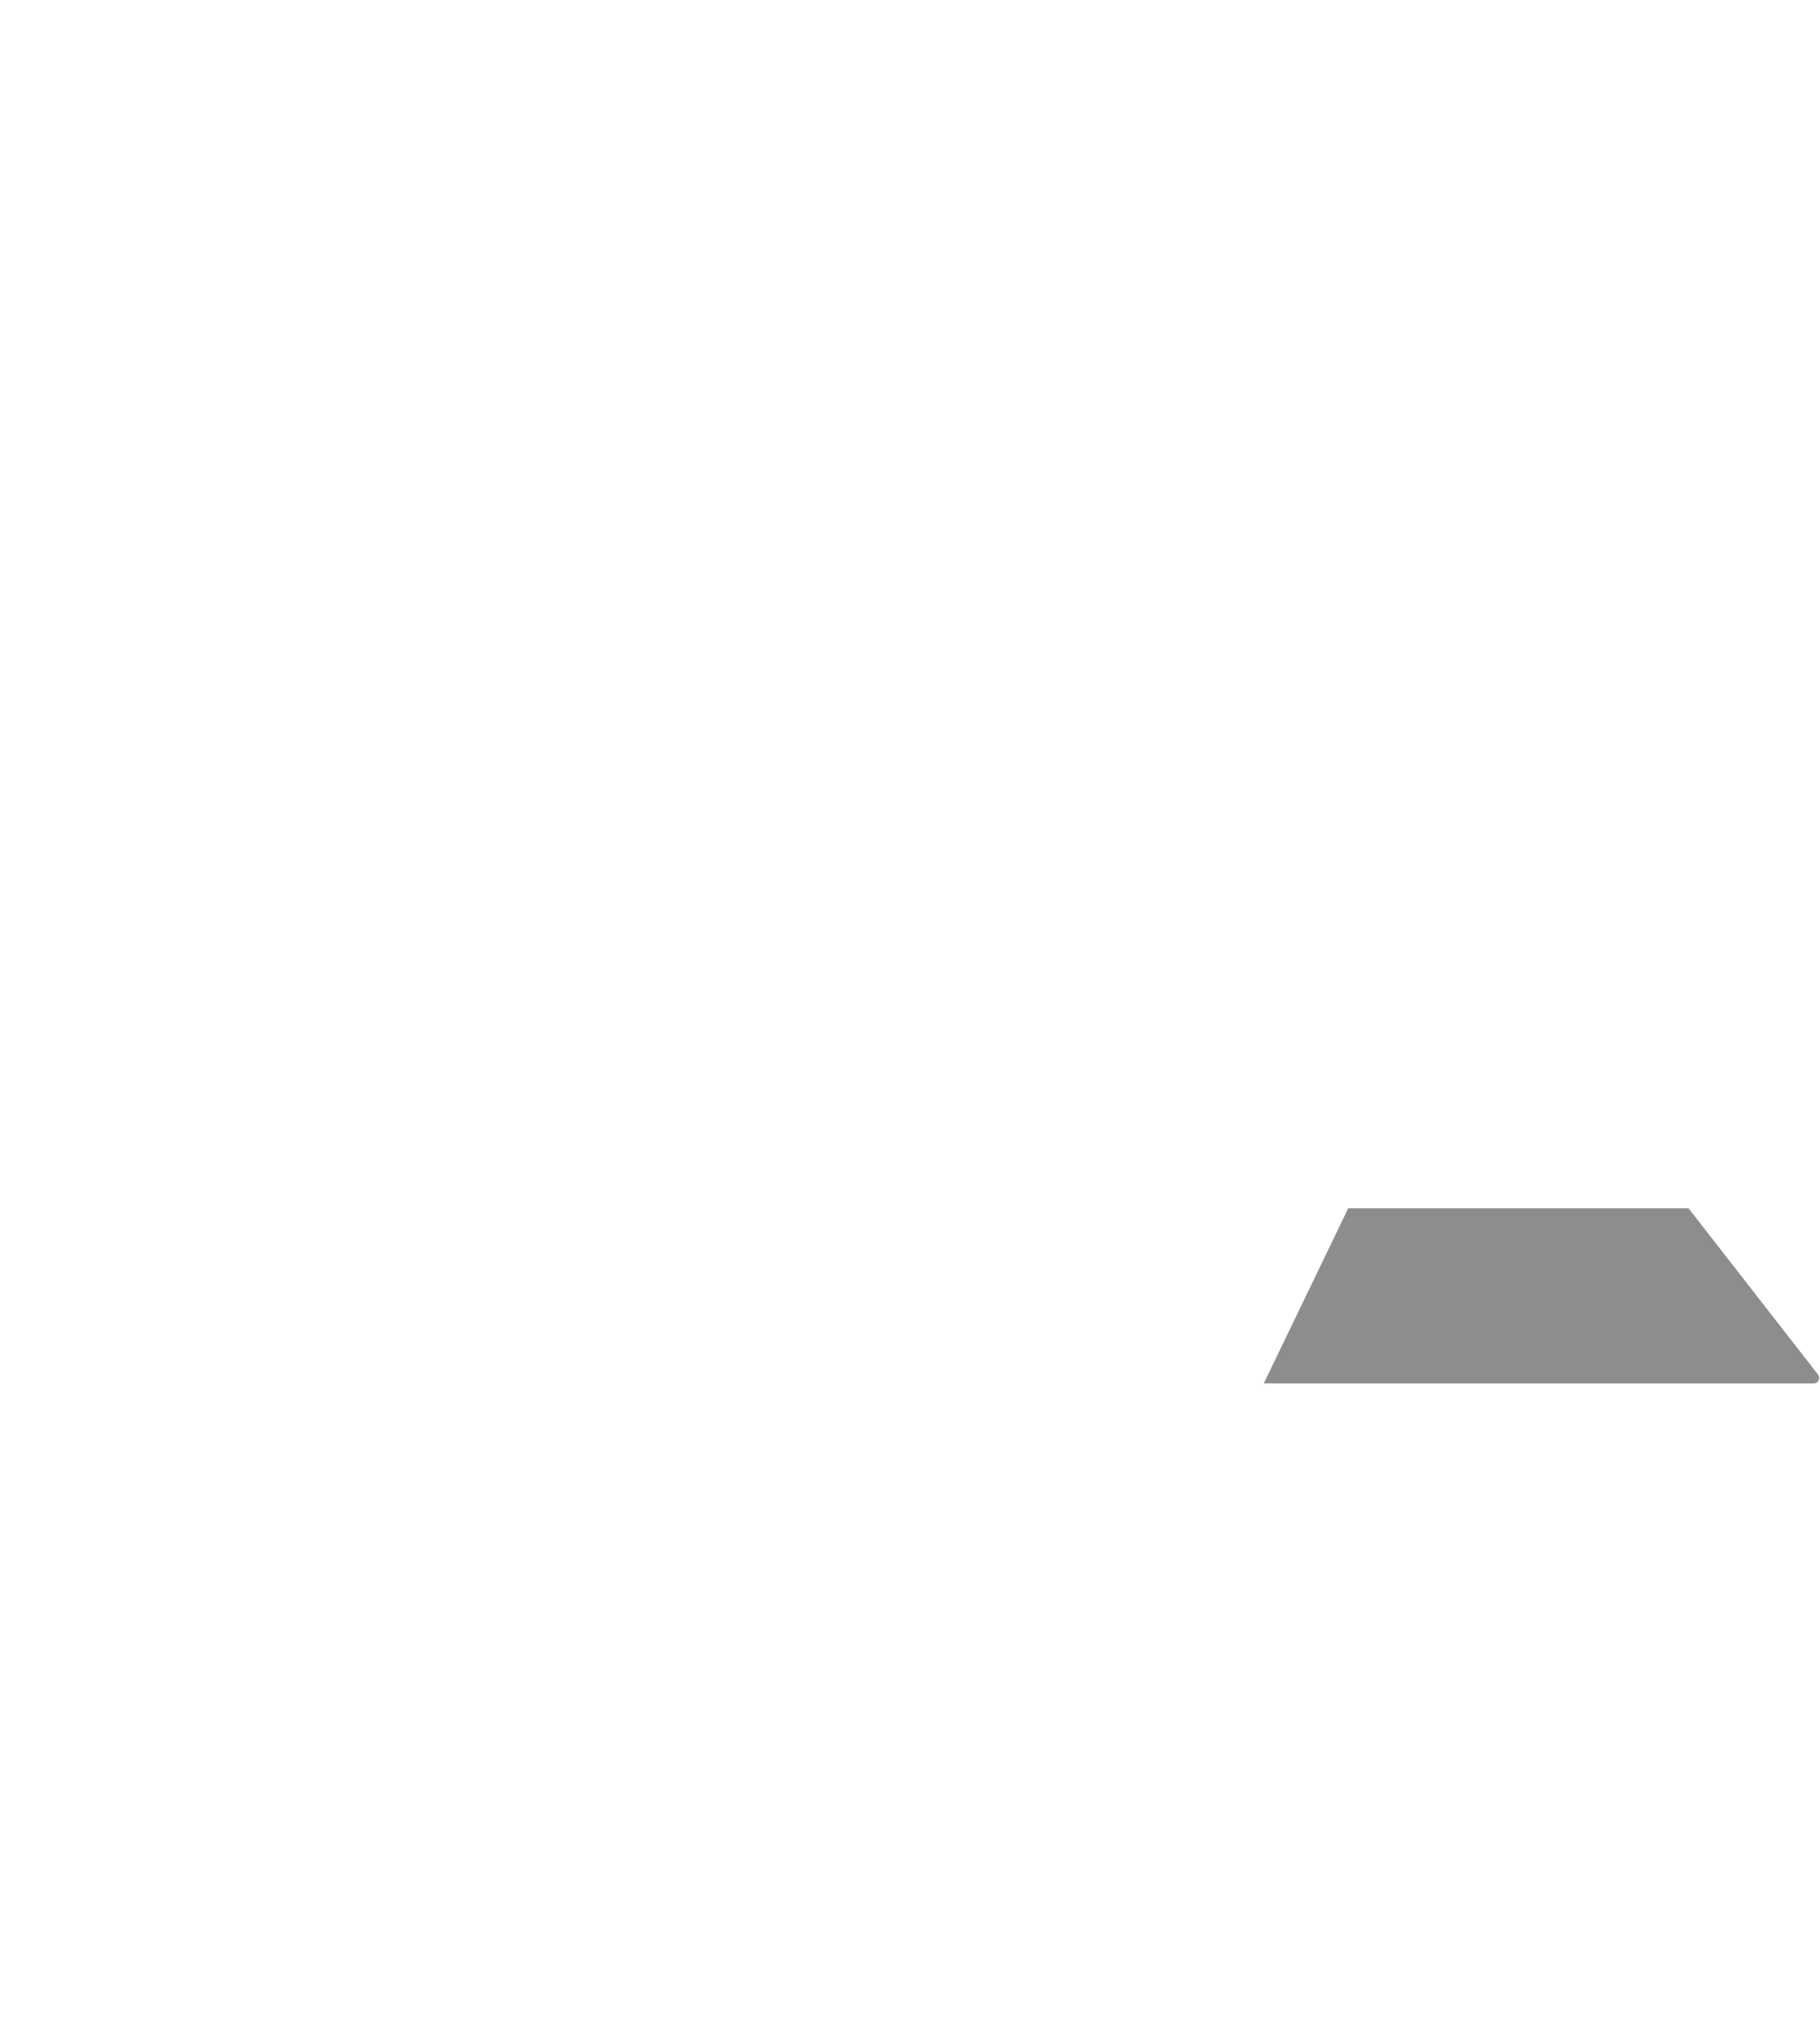<svg width="1810" height="2026" viewBox="0 0 1810 2026" fill="none" xmlns="http://www.w3.org/2000/svg">
<path d="M1679.23 1201H1151.69L1151.69 1375.14H1803.67C1808.25 1375.14 1810.82 1369.88 1808.01 1366.27L1679.23 1201Z" fill="#8D8D8D"/>
<g filter="url(#filter0_dii_84_8)">
<path d="M183 1367.49L801.944 92L949.182 289.728L512.922 1183.68H657.433L864.656 779.872H1104.6L905.556 1183.68H1047.34L1243.66 779.872H1499.96L1030.98 1751.8H777.404L951.908 1367.49H818.304L630.167 1751.8H390.223L564.728 1367.49H183Z" fill="white"/>
</g>
<defs>
<filter id="filter0_dii_84_8" x="0.333" y="0.667" width="1682.29" height="2025.14" filterUnits="userSpaceOnUse" color-interpolation-filters="sRGB">
<feFlood flood-opacity="0" result="BackgroundImageFix"/>
<feColorMatrix in="SourceAlpha" type="matrix" values="0 0 0 0 0 0 0 0 0 0 0 0 0 0 0 0 0 0 127 0" result="hardAlpha"/>
<feOffset dy="91.333"/>
<feGaussianBlur stdDeviation="91.333"/>
<feColorMatrix type="matrix" values="0 0 0 0 0.2 0 0 0 0 0.2 0 0 0 0 0.2 0 0 0 0.373 0"/>
<feBlend mode="normal" in2="BackgroundImageFix" result="effect1_dropShadow_84_8"/>
<feBlend mode="normal" in="SourceGraphic" in2="effect1_dropShadow_84_8" result="shape"/>
<feColorMatrix in="SourceAlpha" type="matrix" values="0 0 0 0 0 0 0 0 0 0 0 0 0 0 0 0 0 0 127 0" result="hardAlpha"/>
<feOffset dy="36.127"/>
<feGaussianBlur stdDeviation="18.064"/>
<feComposite in2="hardAlpha" operator="arithmetic" k2="-1" k3="1"/>
<feColorMatrix type="matrix" values="0 0 0 0 1 0 0 0 0 1 0 0 0 0 1 0 0 0 1 0"/>
<feBlend mode="normal" in2="shape" result="effect2_innerShadow_84_8"/>
<feColorMatrix in="SourceAlpha" type="matrix" values="0 0 0 0 0 0 0 0 0 0 0 0 0 0 0 0 0 0 127 0" result="hardAlpha"/>
<feOffset dy="-36.127"/>
<feGaussianBlur stdDeviation="18.064"/>
<feComposite in2="hardAlpha" operator="arithmetic" k2="-1" k3="1"/>
<feColorMatrix type="matrix" values="0 0 0 0 0.889 0 0 0 0 0.889 0 0 0 0 0.889 0 0 0 1 0"/>
<feBlend mode="normal" in2="effect2_innerShadow_84_8" result="effect3_innerShadow_84_8"/>
</filter>
</defs>
</svg>
